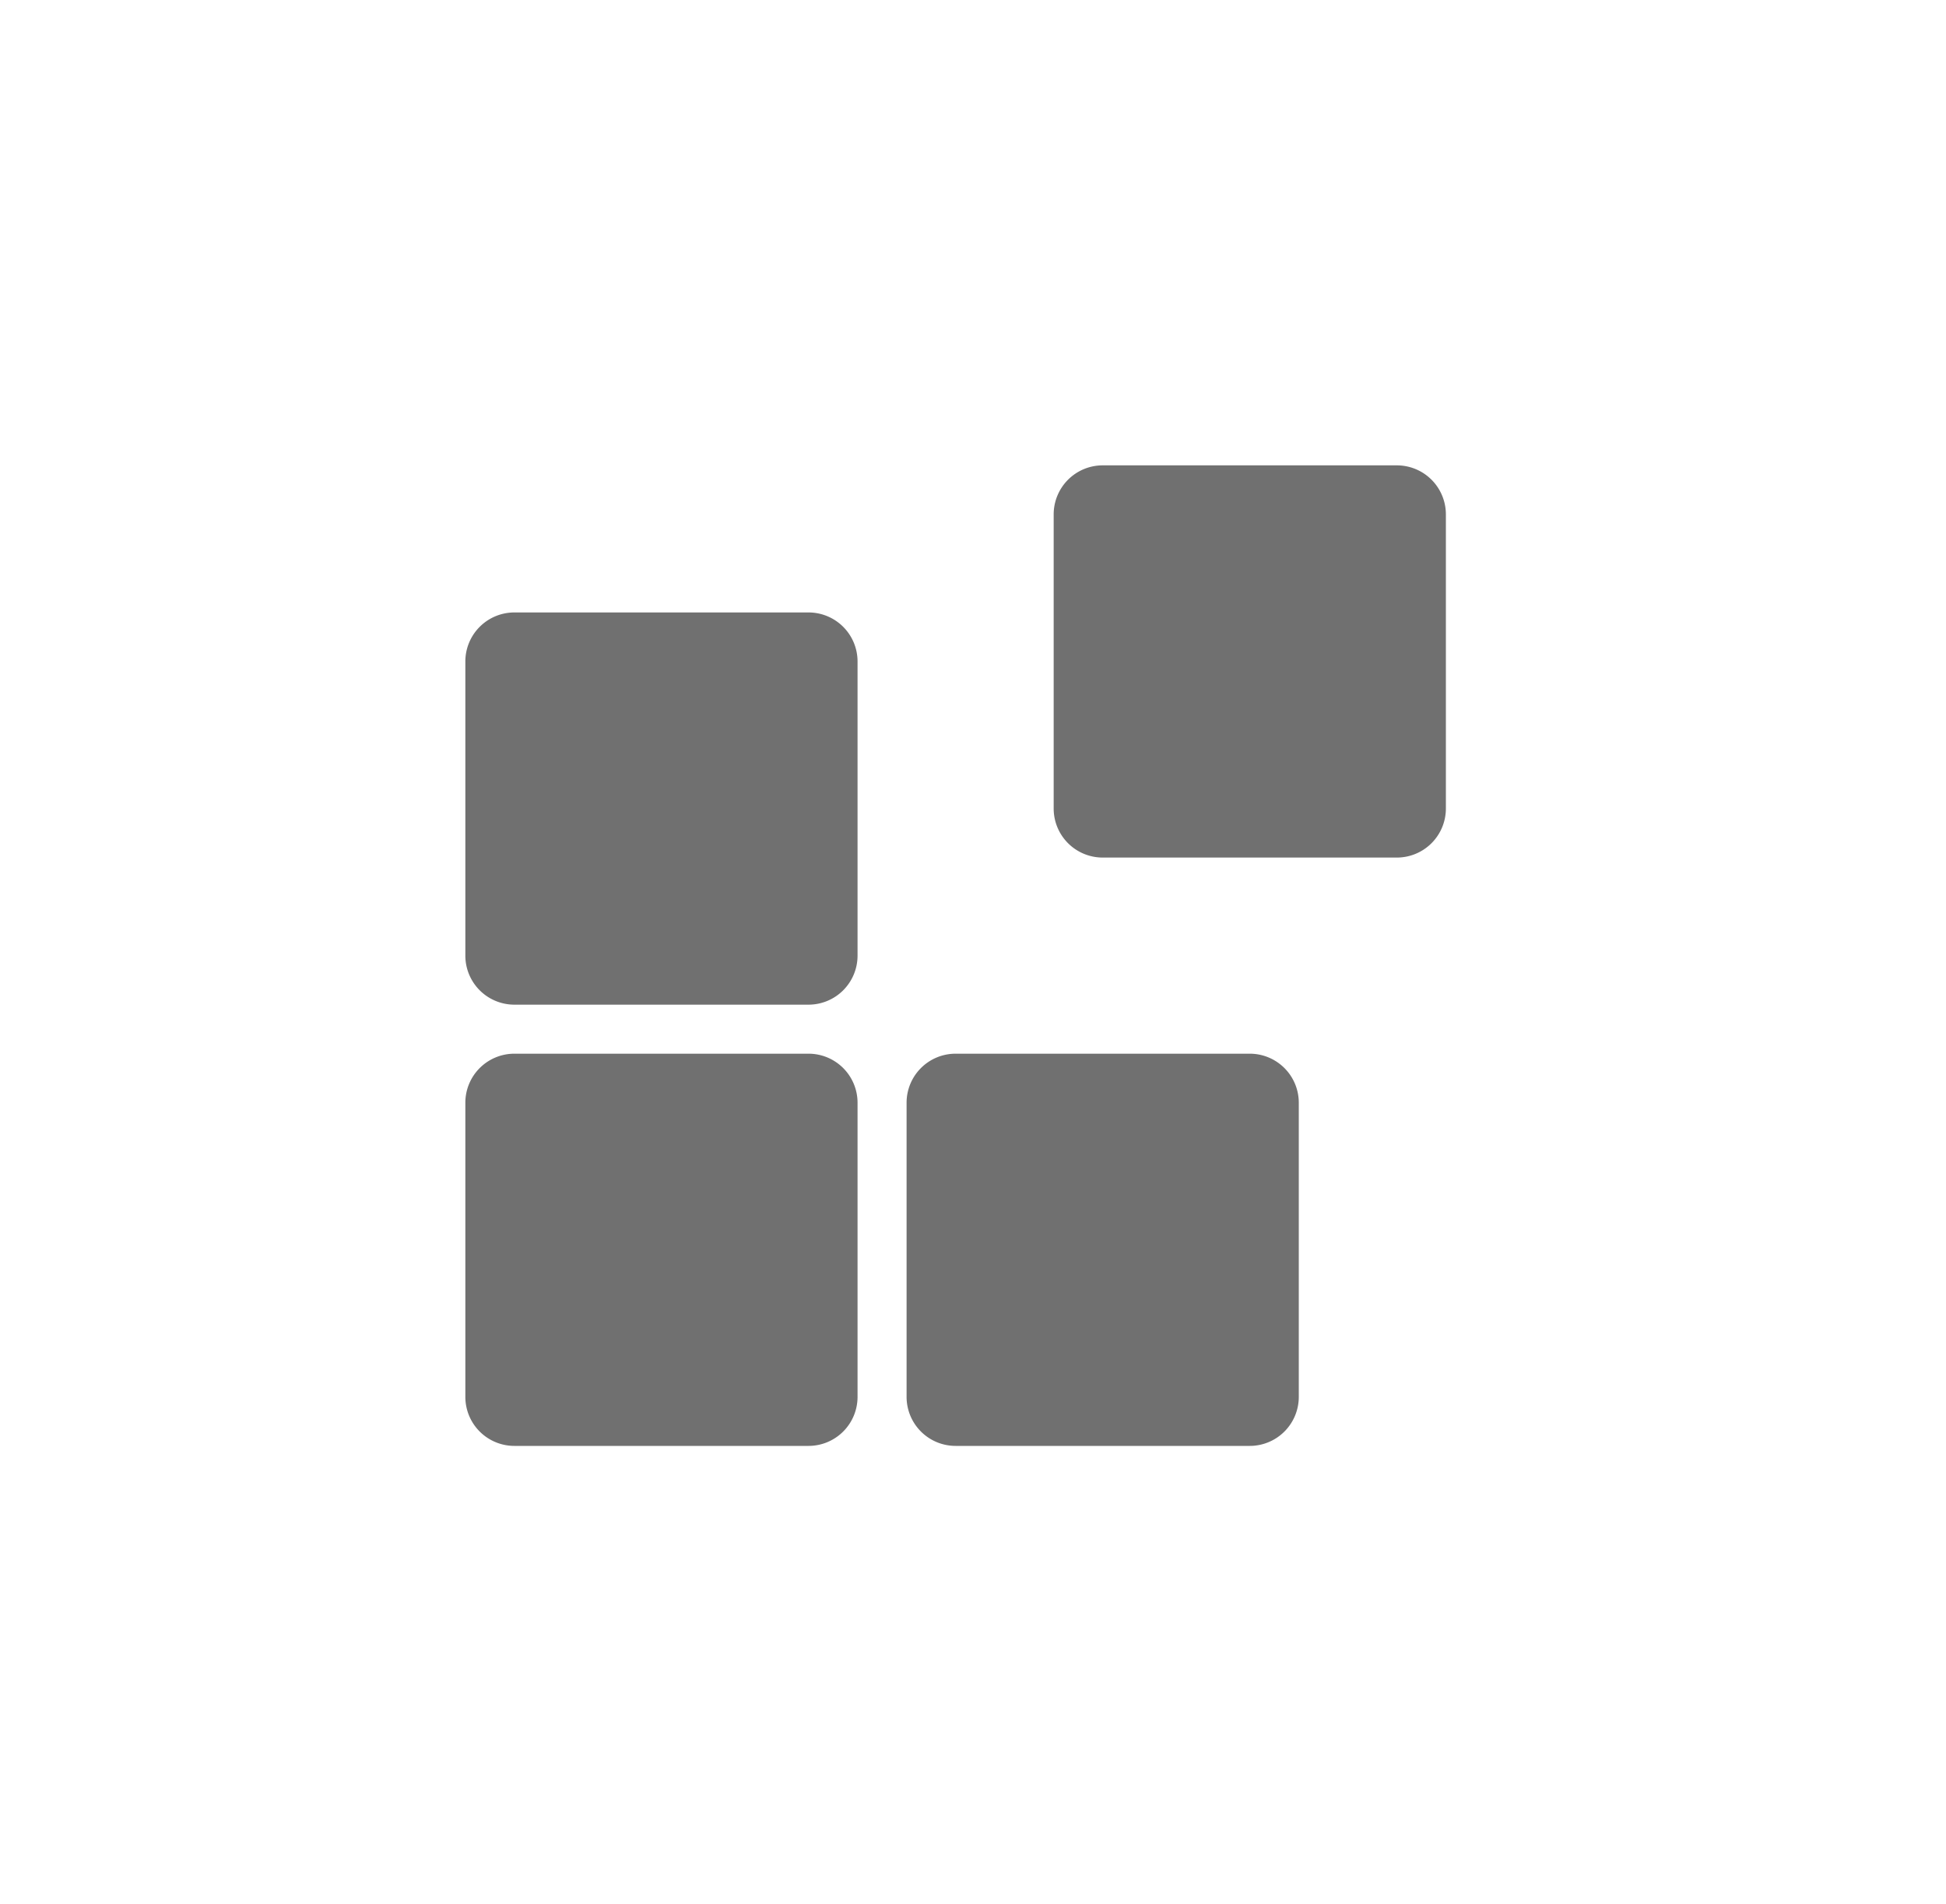 <svg xmlns="http://www.w3.org/2000/svg" width="46" height="45" viewBox="0 0 46 45">
  <g id="Grupo_45950" data-name="Grupo 45950" transform="translate(-17213 111)">
    <rect id="Rectángulo_26133" data-name="Rectángulo 26133" width="46" height="45" transform="translate(17213 -111)" fill="none"/>
    <g id="shape_1_" data-name="shape (1)" transform="translate(17222 -102)">
      <path id="Trazado_97132" data-name="Trazado 97132" d="M22.112,11.271a1.159,1.159,0,0,0,1.159-1.159V3.159A1.159,1.159,0,0,0,22.112,2H15.159A1.159,1.159,0,0,0,14,3.159v6.953a1.159,1.159,0,0,0,1.159,1.159Z" transform="translate(1.907)" fill="#707070"/>
      <path id="Trazado_97133" data-name="Trazado 97133" d="M10.112,14.271a1.159,1.159,0,0,0,1.159-1.159V6.159A1.159,1.159,0,0,0,10.112,5H3.159A1.159,1.159,0,0,0,2,6.159v6.953a1.159,1.159,0,0,0,1.159,1.159Z" transform="translate(0 0.477)" fill="#707070"/>
      <path id="Trazado_97134" data-name="Trazado 97134" d="M10.112,23.271a1.159,1.159,0,0,0,1.159-1.159V15.159A1.159,1.159,0,0,0,10.112,14H3.159A1.159,1.159,0,0,0,2,15.159v6.953a1.159,1.159,0,0,0,1.159,1.159Z" transform="translate(0 1.907)" fill="#707070"/>
      <path id="Trazado_97135" data-name="Trazado 97135" d="M19.112,23.271a1.159,1.159,0,0,0,1.159-1.159V15.159A1.159,1.159,0,0,0,19.112,14H12.159A1.159,1.159,0,0,0,11,15.159v6.953a1.159,1.159,0,0,0,1.159,1.159Z" transform="translate(1.43 1.907)" fill="#707070"/>
    </g>
  </g>
</svg>
